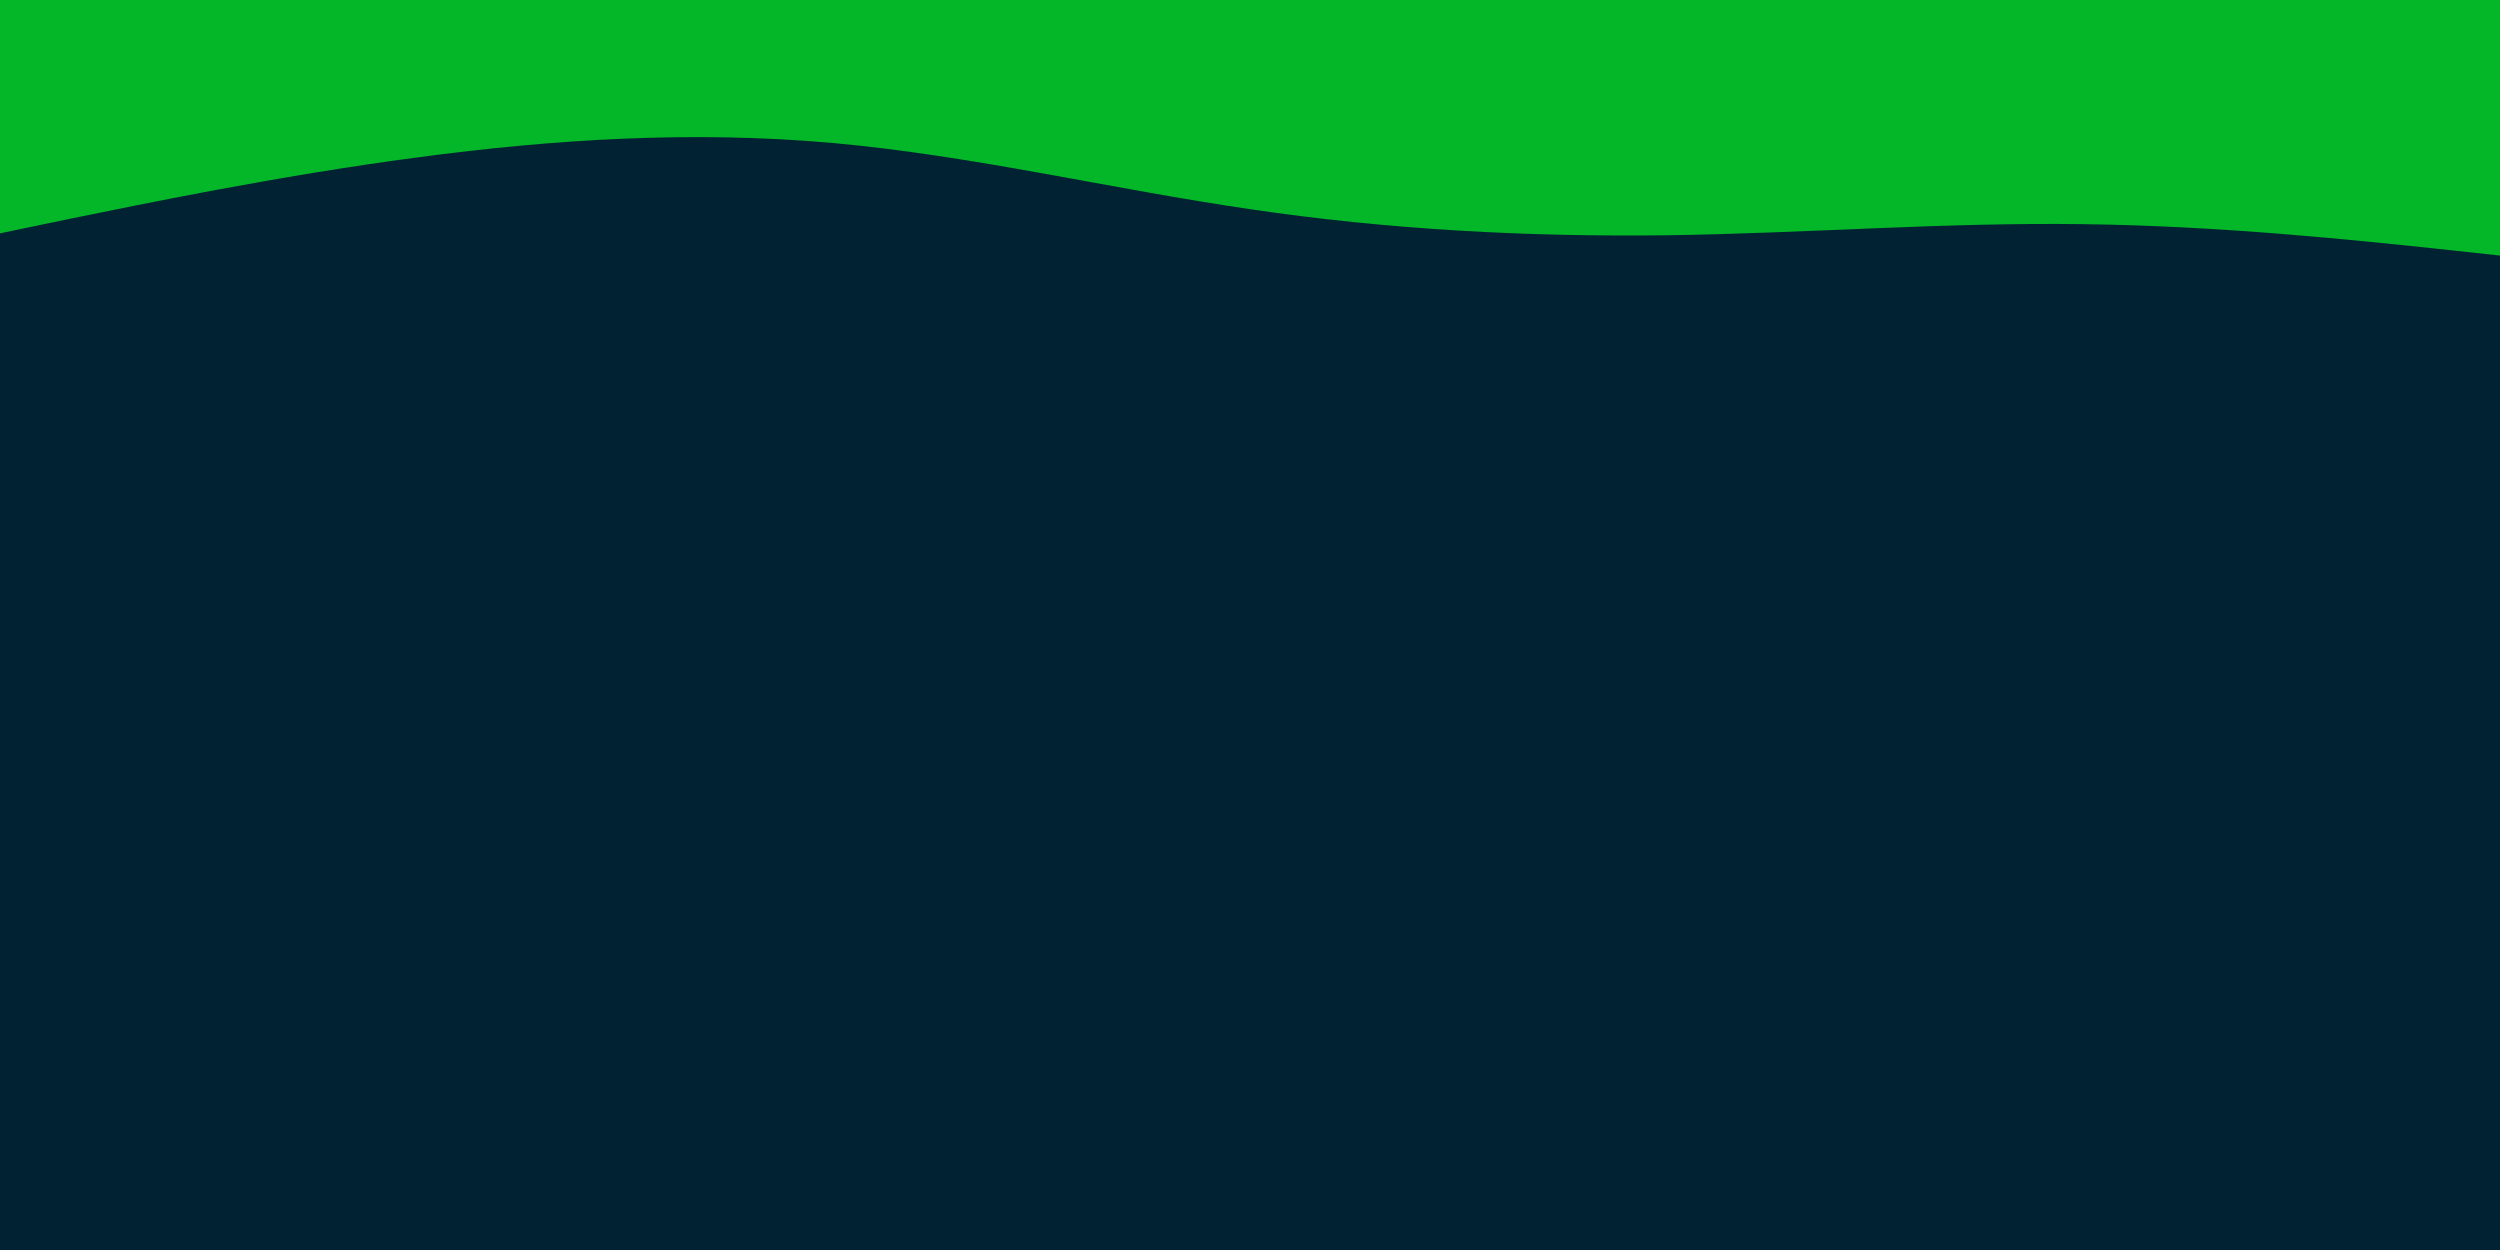 <svg id="visual" viewBox="0 0 900 450" width="900" height="450" xmlns="http://www.w3.org/2000/svg" xmlns:xlink="http://www.w3.org/1999/xlink" version="1.1"><rect x="0" y="0" width="900" height="450" fill="#002233"></rect><path d="M0 84L25 78.8C50 73.7 100 63.3 150 56.7C200 50 250 47 300 51.5C350 56 400 68 450 75.3C500 82.7 550 85.3 600 84.7C650 84 700 80 750 80.7C800 81.3 850 86.7 875 89.3L900 92L900 0L875 0C850 0 800 0 750 0C700 0 650 0 600 0C550 0 500 0 450 0C400 0 350 0 300 0C250 0 200 0 150 0C100 0 50 0 25 0L0 0Z" fill="#03b728" stroke-linecap="round" stroke-linejoin="miter"></path></svg>